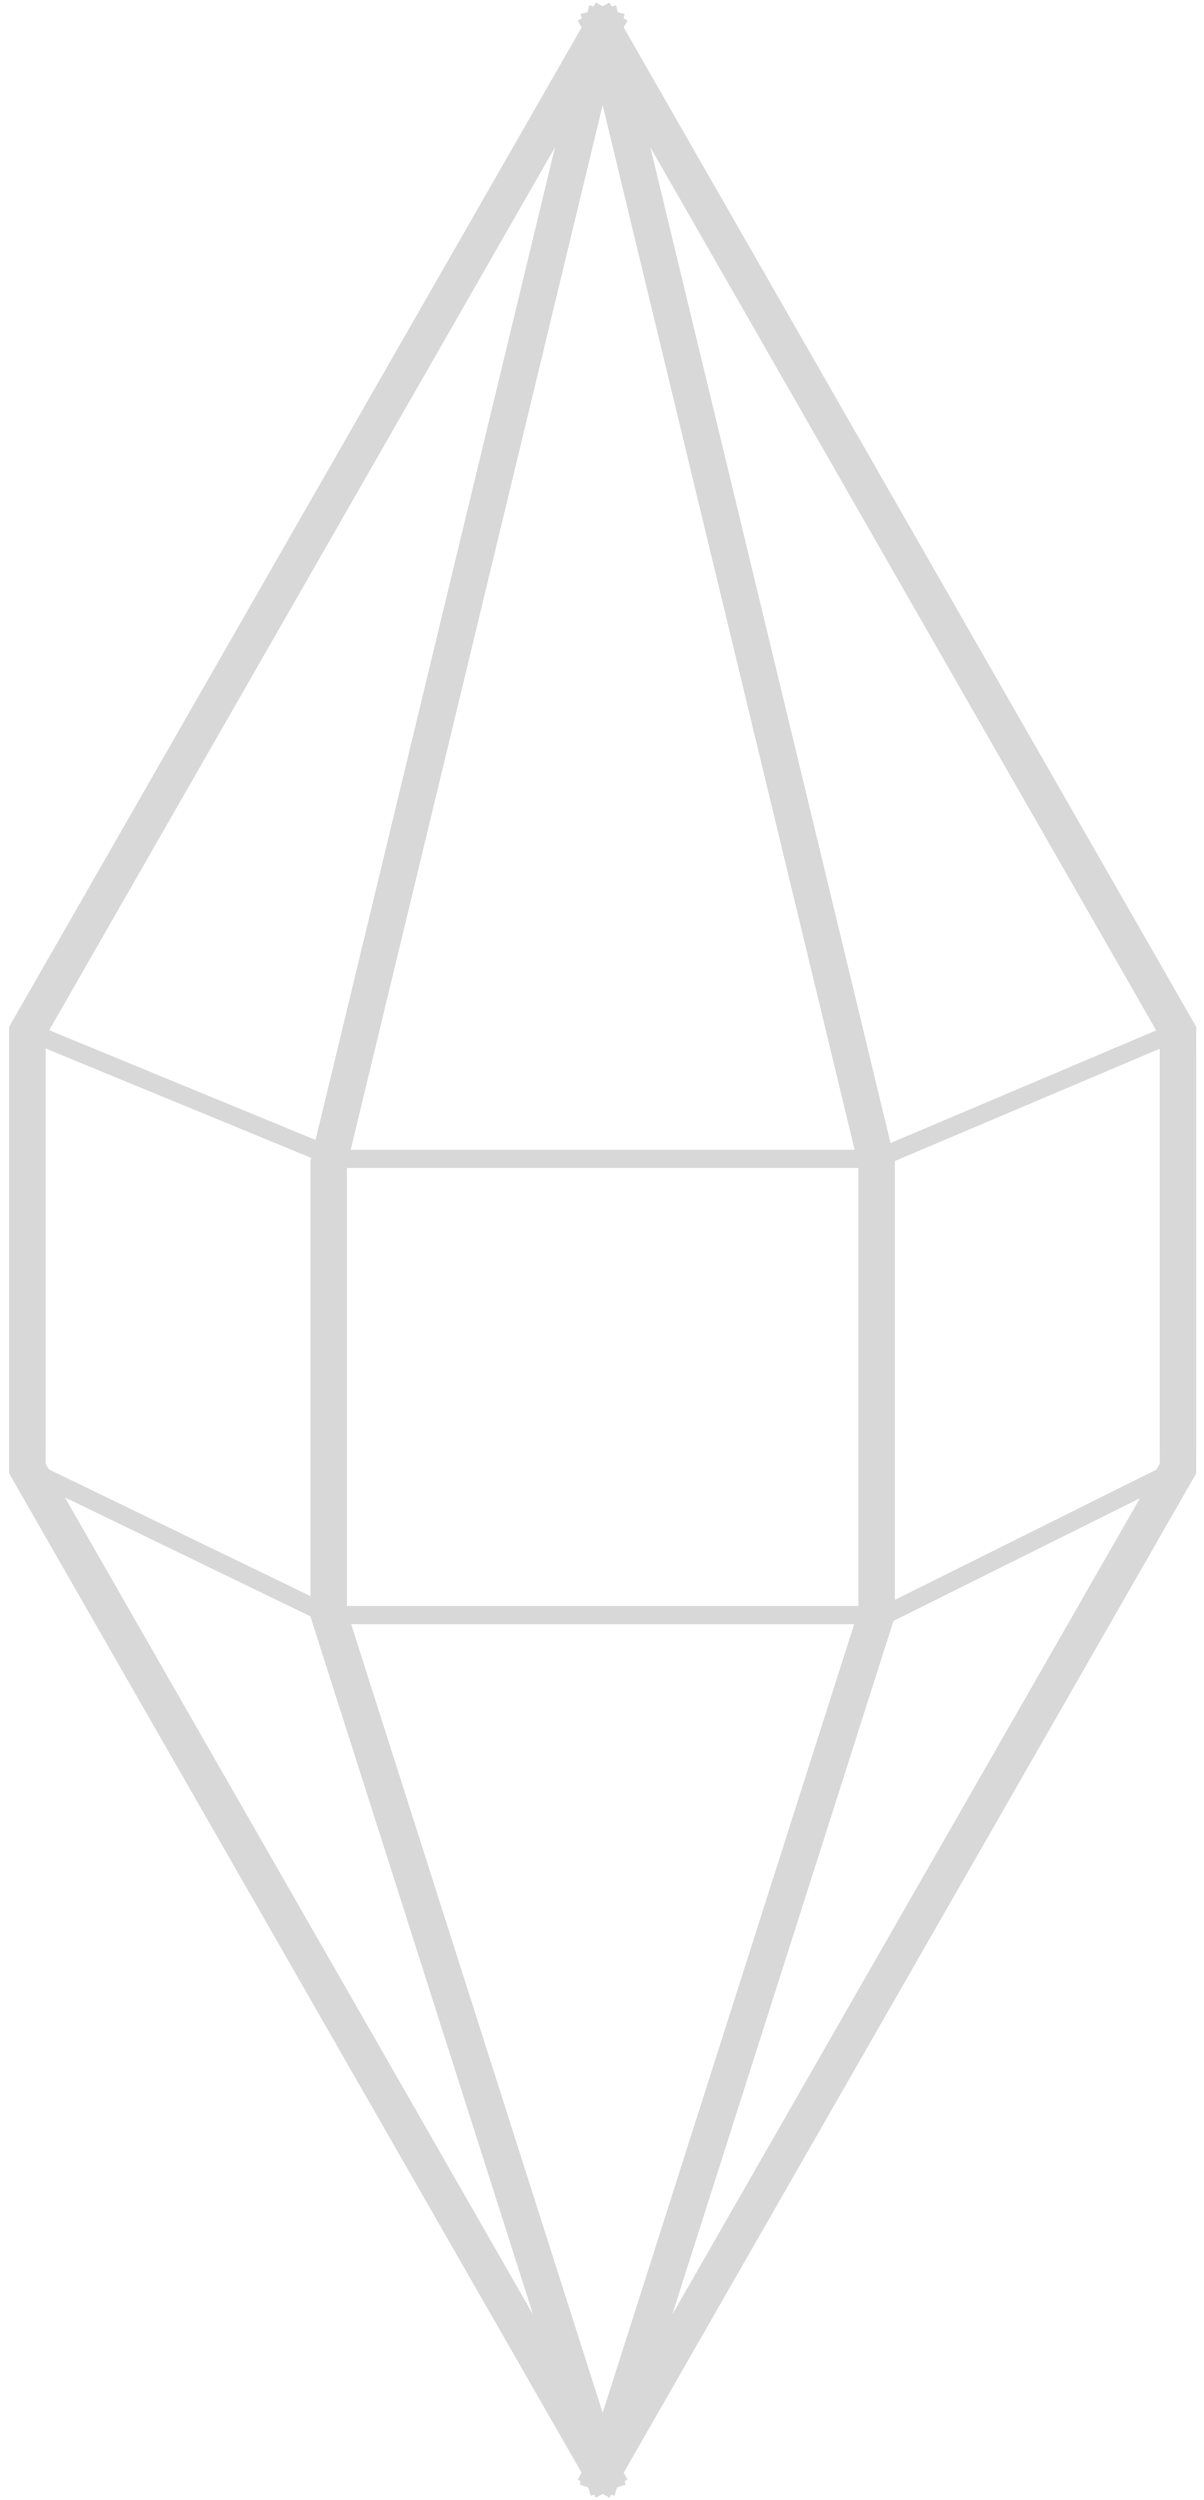 <?xml version="1.0" encoding="UTF-8"?>
<svg width="66px" height="137px" viewBox="0 0 66 137" version="1.1" xmlns="http://www.w3.org/2000/svg" xmlns:xlink="http://www.w3.org/1999/xlink">
    <title>Group</title>
    <g id="Page-2" stroke="none" stroke-width="1" fill="none" fill-rule="evenodd" stroke-linecap="square">
        <g id="Group" transform="translate(1.5, 1.5)" stroke="#D8D8D8">
            <polyline id="Line-3" stroke-width="2" transform="translate(47.304, 95.533) scale(-1, 1) translate(-47.304, -95.533) " points="31.536 57.066 31.536 78.97 63.073 134"></polyline>
            <polyline id="Line-3" stroke-width="2" transform="translate(47.304, 38.467) scale(-1, -1) translate(-47.304, -38.467) " points="31.536 0 31.536 21.904 63.073 76.934"></polyline>
            <polyline id="Line-3" stroke-width="2" transform="translate(15.768, 38.467) scale(1, -1) translate(-15.768, -38.467) " points="1.13686838e-13 1.13686838e-13 1.13686838e-13 21.904 31.536 76.934"></polyline>
            <polyline id="Line" stroke-width="2" points="31.536 134 16.519 86.93 16.519 62.237 31.536 0"></polyline>
            <polyline id="Line" stroke-width="2" transform="translate(39.045, 67) scale(-1, 1) translate(-39.045, -67) " points="46.554 134 31.536 86.93 31.536 62.237 46.554 0"></polyline>
            <polyline id="Line-2" points="-1.61515321e-16 55 17 62 46.554 62 63.073 55"></polyline>
            <polyline id="Line-4" points="63.073 79 47 87 16.519 87 0 79"></polyline>
            <polyline id="Line-3" stroke-width="2" points="1.13686838e-13 57.066 1.13686838e-13 78.97 31.536 134"></polyline>
        </g>
    </g>
</svg>
